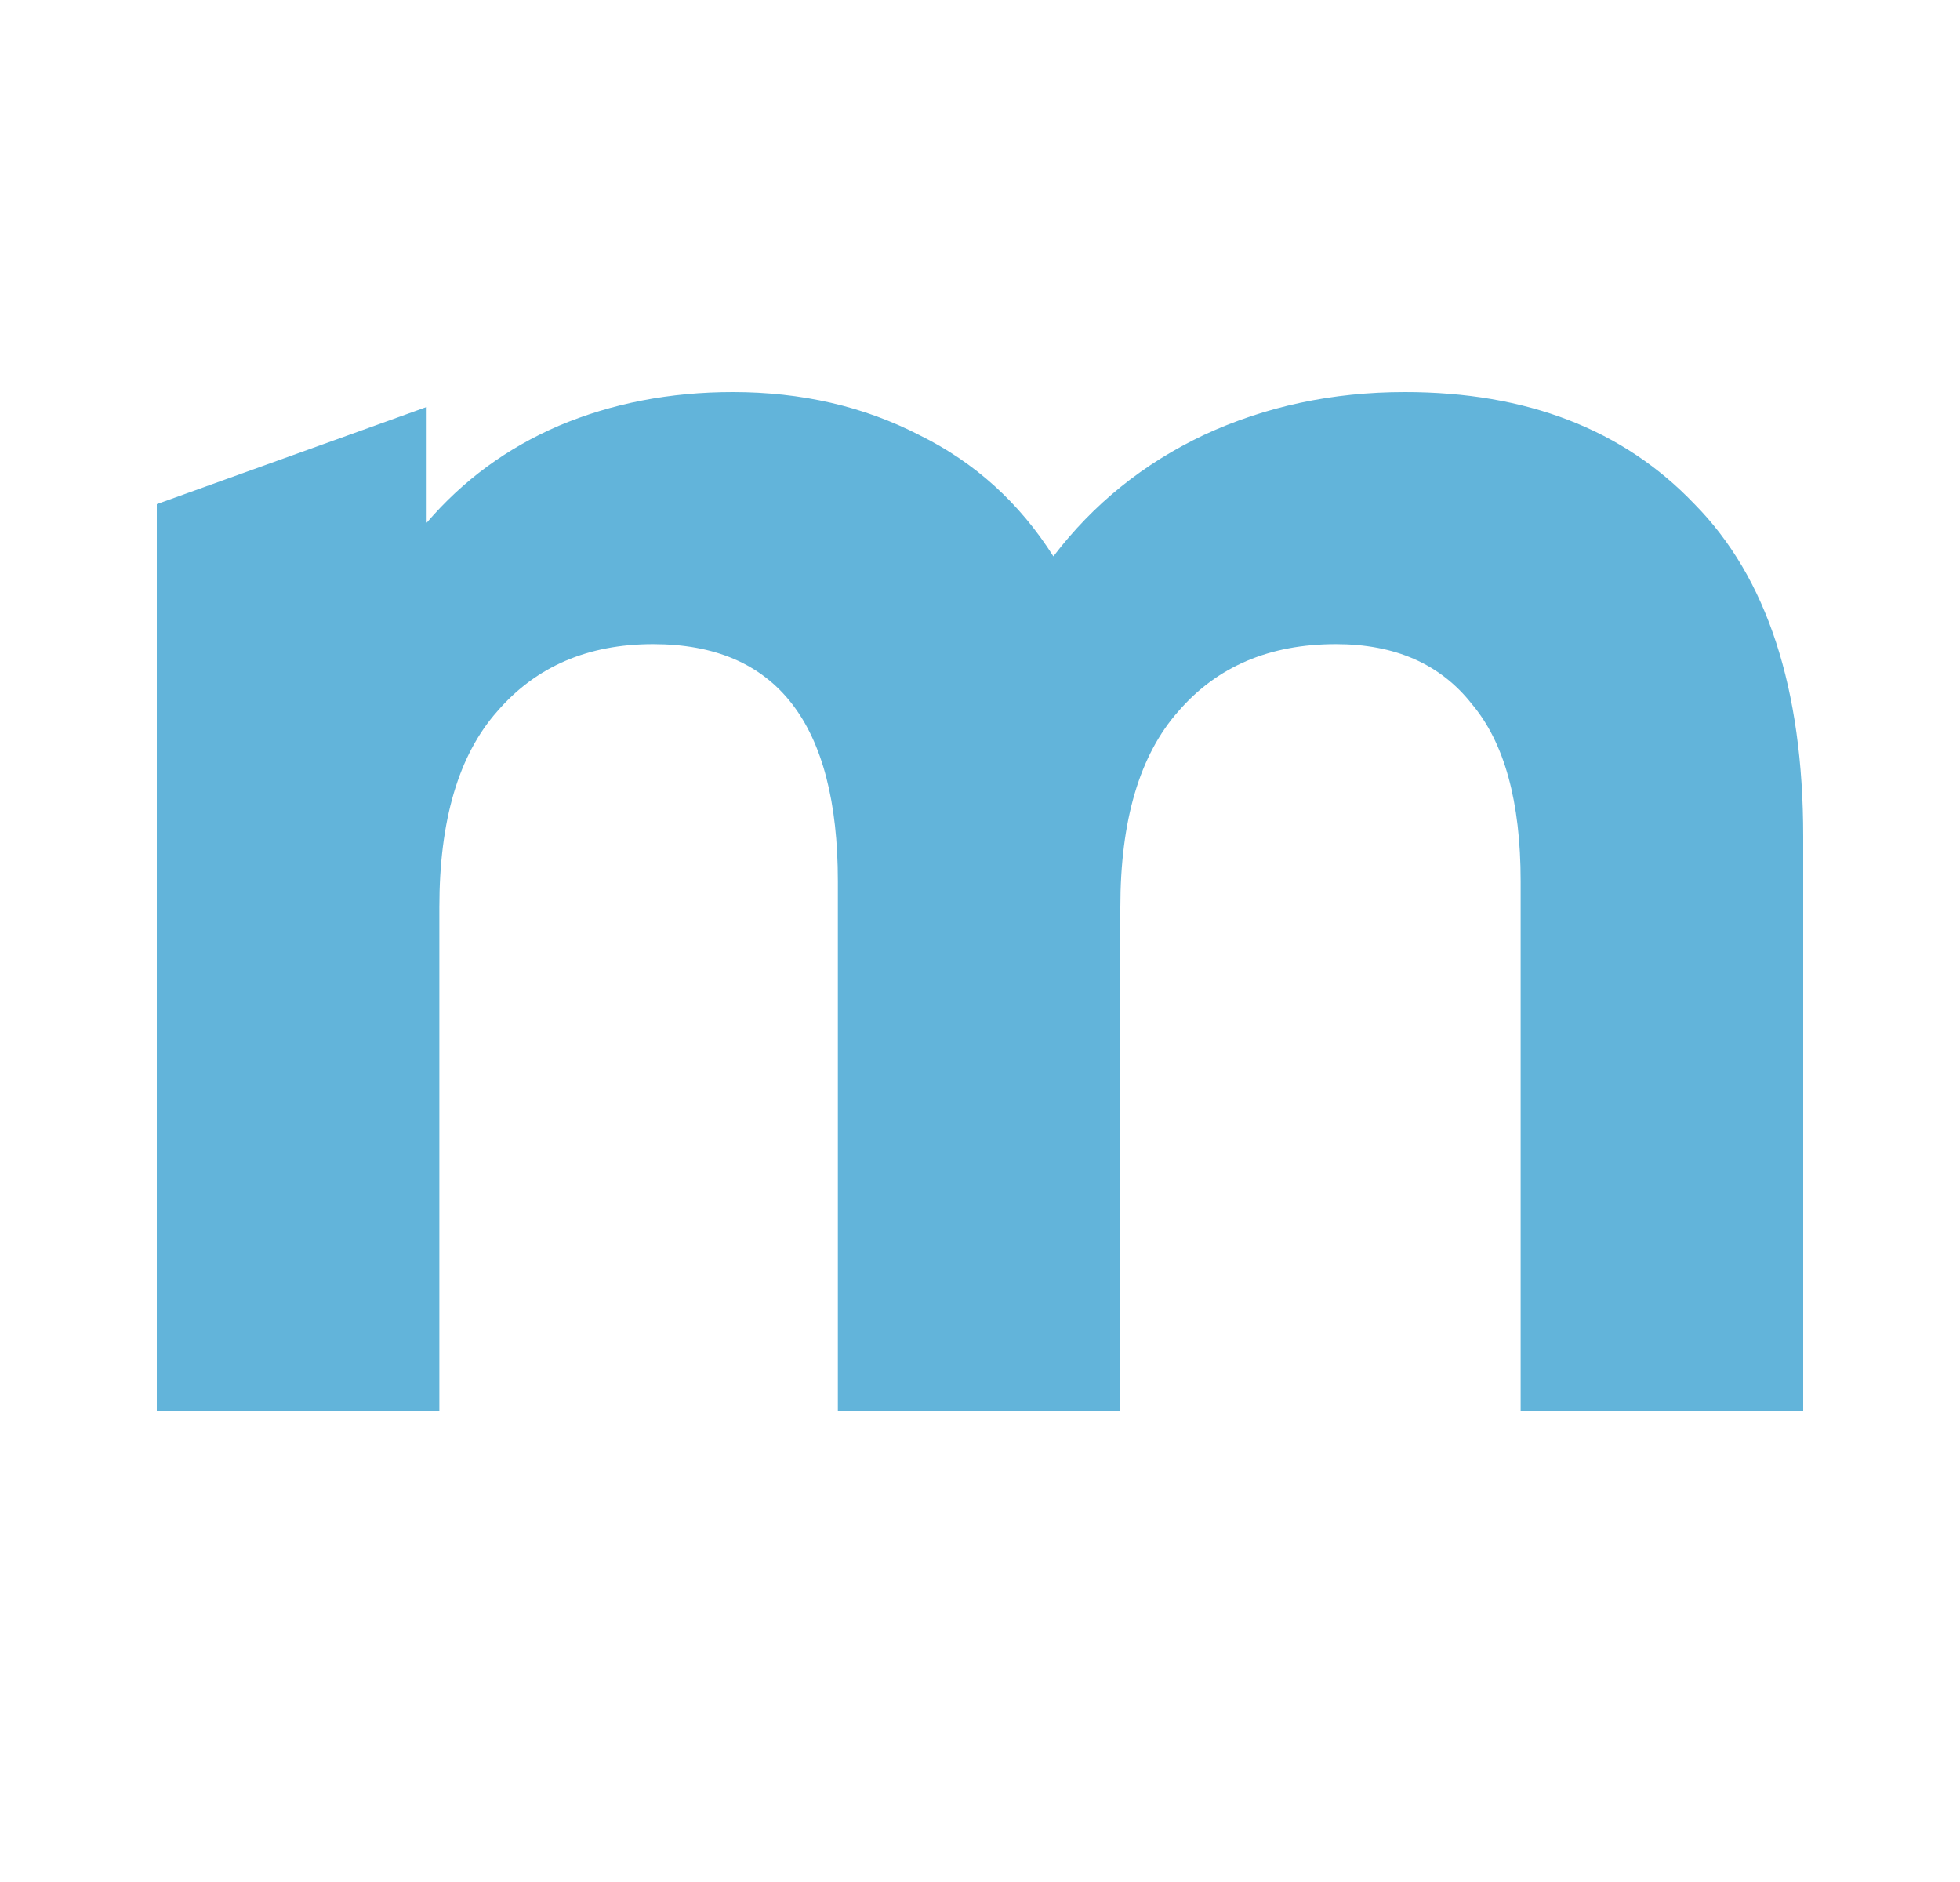 <svg width="25" height="24" viewBox="0 0 25 24" fill="none" xmlns="http://www.w3.org/2000/svg">
<path d="M17.918 5C19.473 5 20.705 5.476 21.614 6.429C22.538 7.365 23 8.778 23 10.667V18H19.396V11.238C19.396 10.222 19.188 9.468 18.772 8.976C18.372 8.468 17.794 8.214 17.04 8.214C16.192 8.214 15.523 8.5 15.03 9.071C14.537 9.627 14.29 10.46 14.29 11.571V18H10.687V11.238C10.687 9.222 9.901 8.214 8.33 8.214C7.498 8.214 6.836 8.5 6.343 9.071C5.85 9.627 5.604 10.46 5.604 11.571V18H2V6.429L5.442 5.19V6.667C5.904 6.127 6.466 5.714 7.129 5.429C7.806 5.143 8.546 5 9.347 5C10.224 5 11.018 5.183 11.726 5.548C12.434 5.897 13.004 6.413 13.436 7.095C13.944 6.429 14.583 5.913 15.353 5.548C16.139 5.183 16.993 5 17.918 5Z" fill="#62B4DA"/>
</svg>
